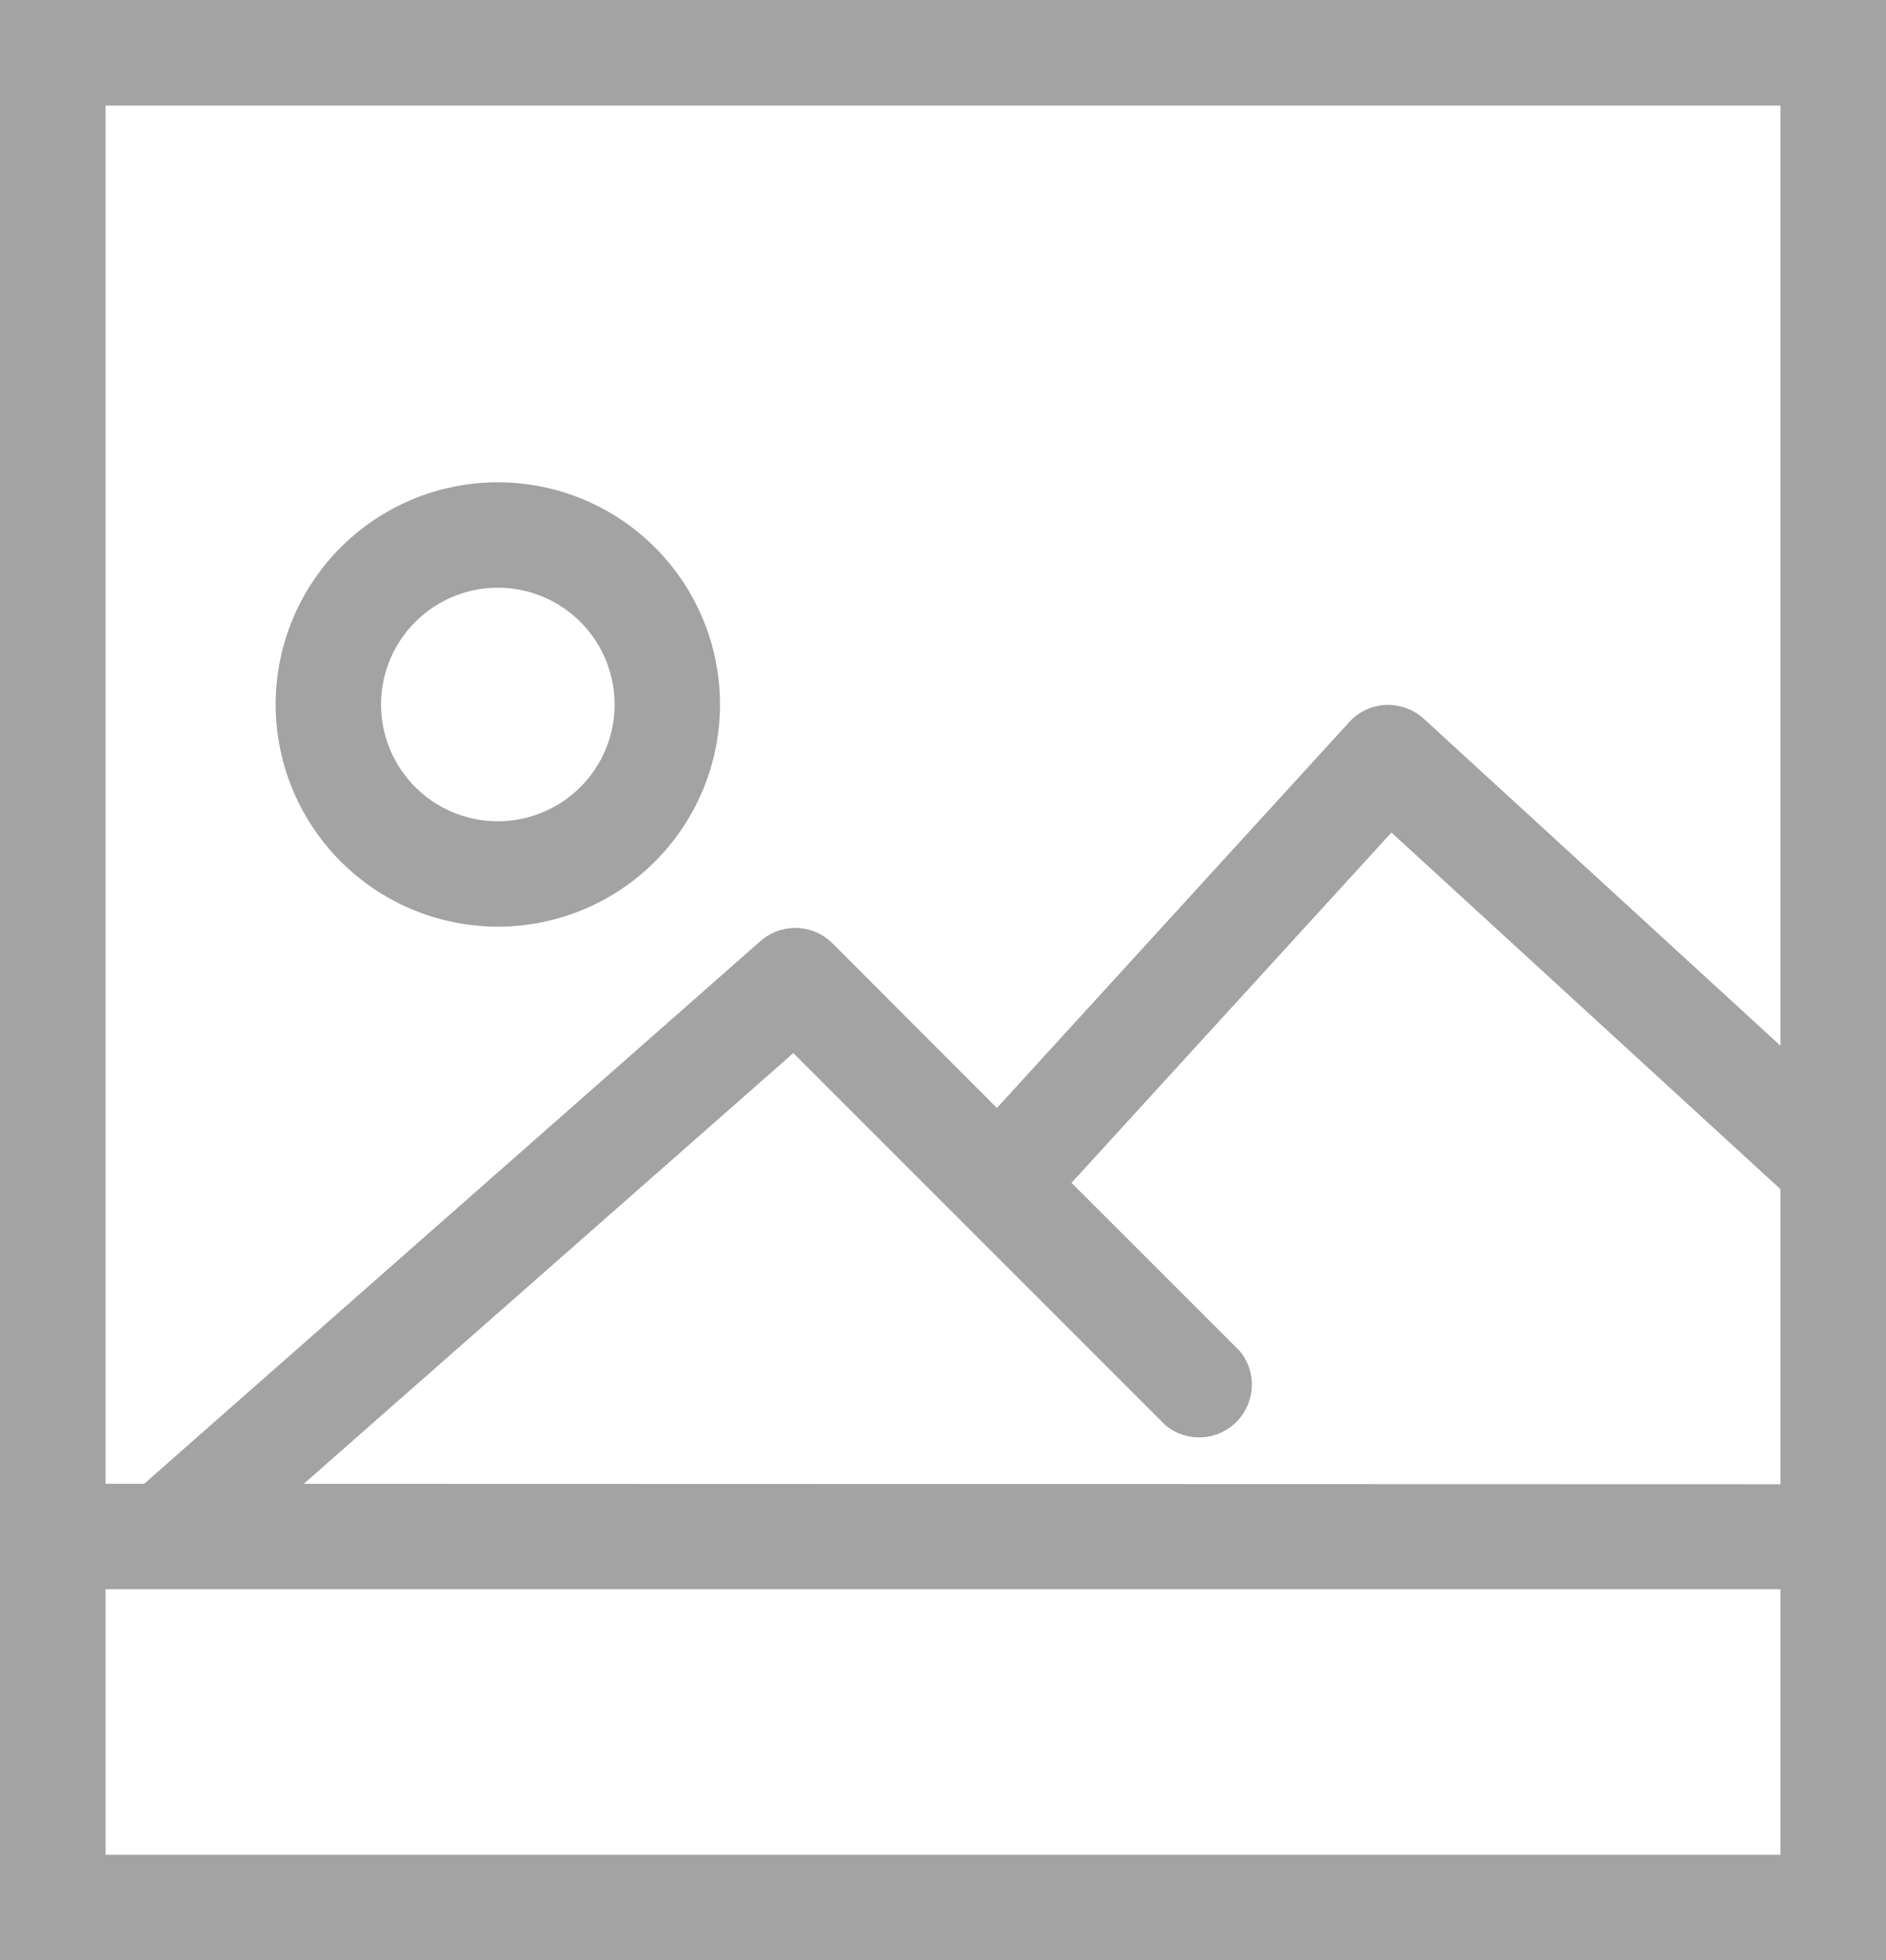 <svg xmlns="http://www.w3.org/2000/svg" width="18.09" height="18.801" viewBox="0 0 18.09 18.801">
  <defs>
    <style>
      .cls-1 {
        fill: #a3a3a3;
        stroke: #a3a3a3;
        stroke-width: 0.3px;
      }
    </style>
  </defs>
  <g id="picture-3" transform="translate(0.15 0.15)">
    <path id="Path_31270" data-name="Path 31270" class="cls-1" d="M10.412,16.963a1.981,1.981,0,1,0-1.981-1.981A1.983,1.983,0,0,0,10.412,16.963Zm0-3.251a1.27,1.27,0,1,1-1.27,1.27A1.271,1.271,0,0,1,10.412,13.712Z" transform="translate(-5.787 -8.375)"/>
    <path id="Path_31271" data-name="Path 31271" class="cls-1" d="M1,0V18.5H18.79V0Zm.712.712H18.078v9.509L14.405,6.854a.365.365,0,0,0-.256-.093.356.356,0,0,0-.247.116l-3.485,3.817L8.73,9.005a.356.356,0,0,0-.487-.016L2.289,14.232H1.712ZM18.078,17.79H1.712V14.943H18.078ZM3.366,14.232l5.1-4.487,3.665,3.665a.356.356,0,0,0,.5-.5L10.92,11.2l3.267-3.577,3.891,3.567v3.046Z" transform="translate(-1)"/>
  </g>
</svg>
